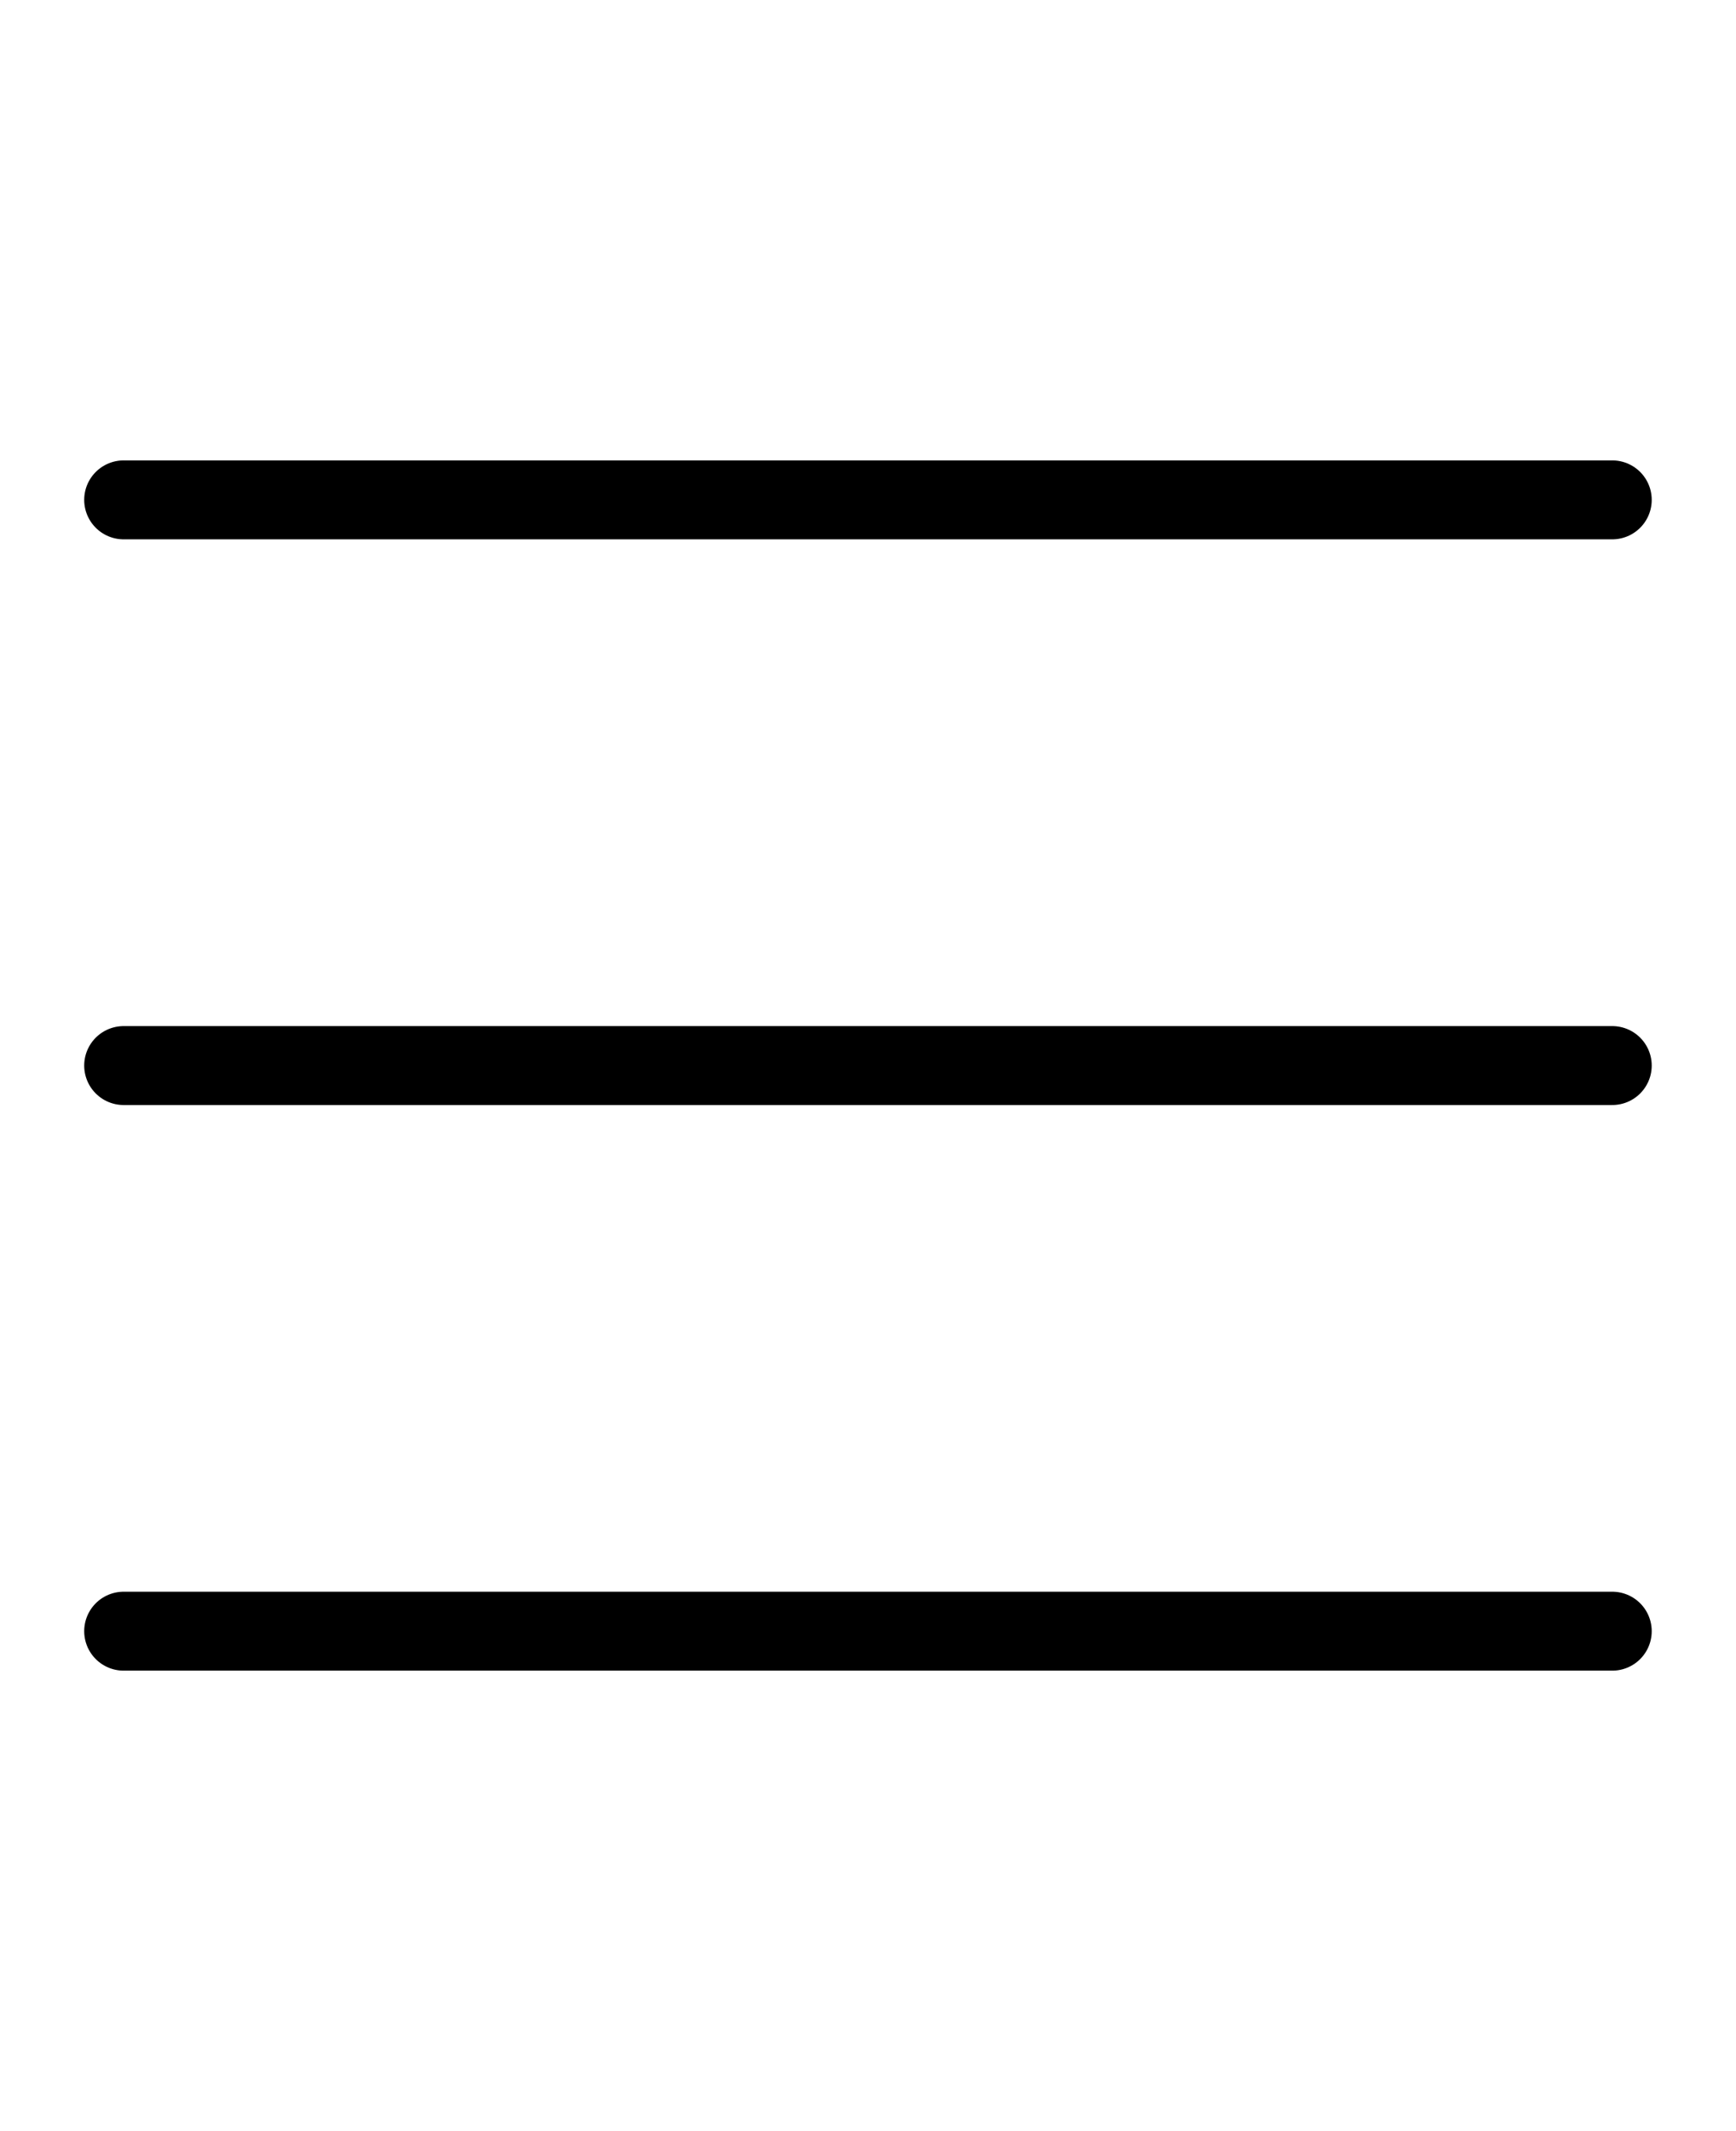 <svg width="22" height="27" viewBox="0 0 22 27" fill="none" xmlns="http://www.w3.org/2000/svg">
<path d="M1.567 6.333H20.432" stroke="black" stroke-miterlimit="10" stroke-linecap="round"/>
<path d="M1.567 13.5H20.432" stroke="black" stroke-miterlimit="10" stroke-linecap="round"/>
<path d="M1.567 20.666H20.432" stroke="black" stroke-miterlimit="10" stroke-linecap="round"/>
</svg>
